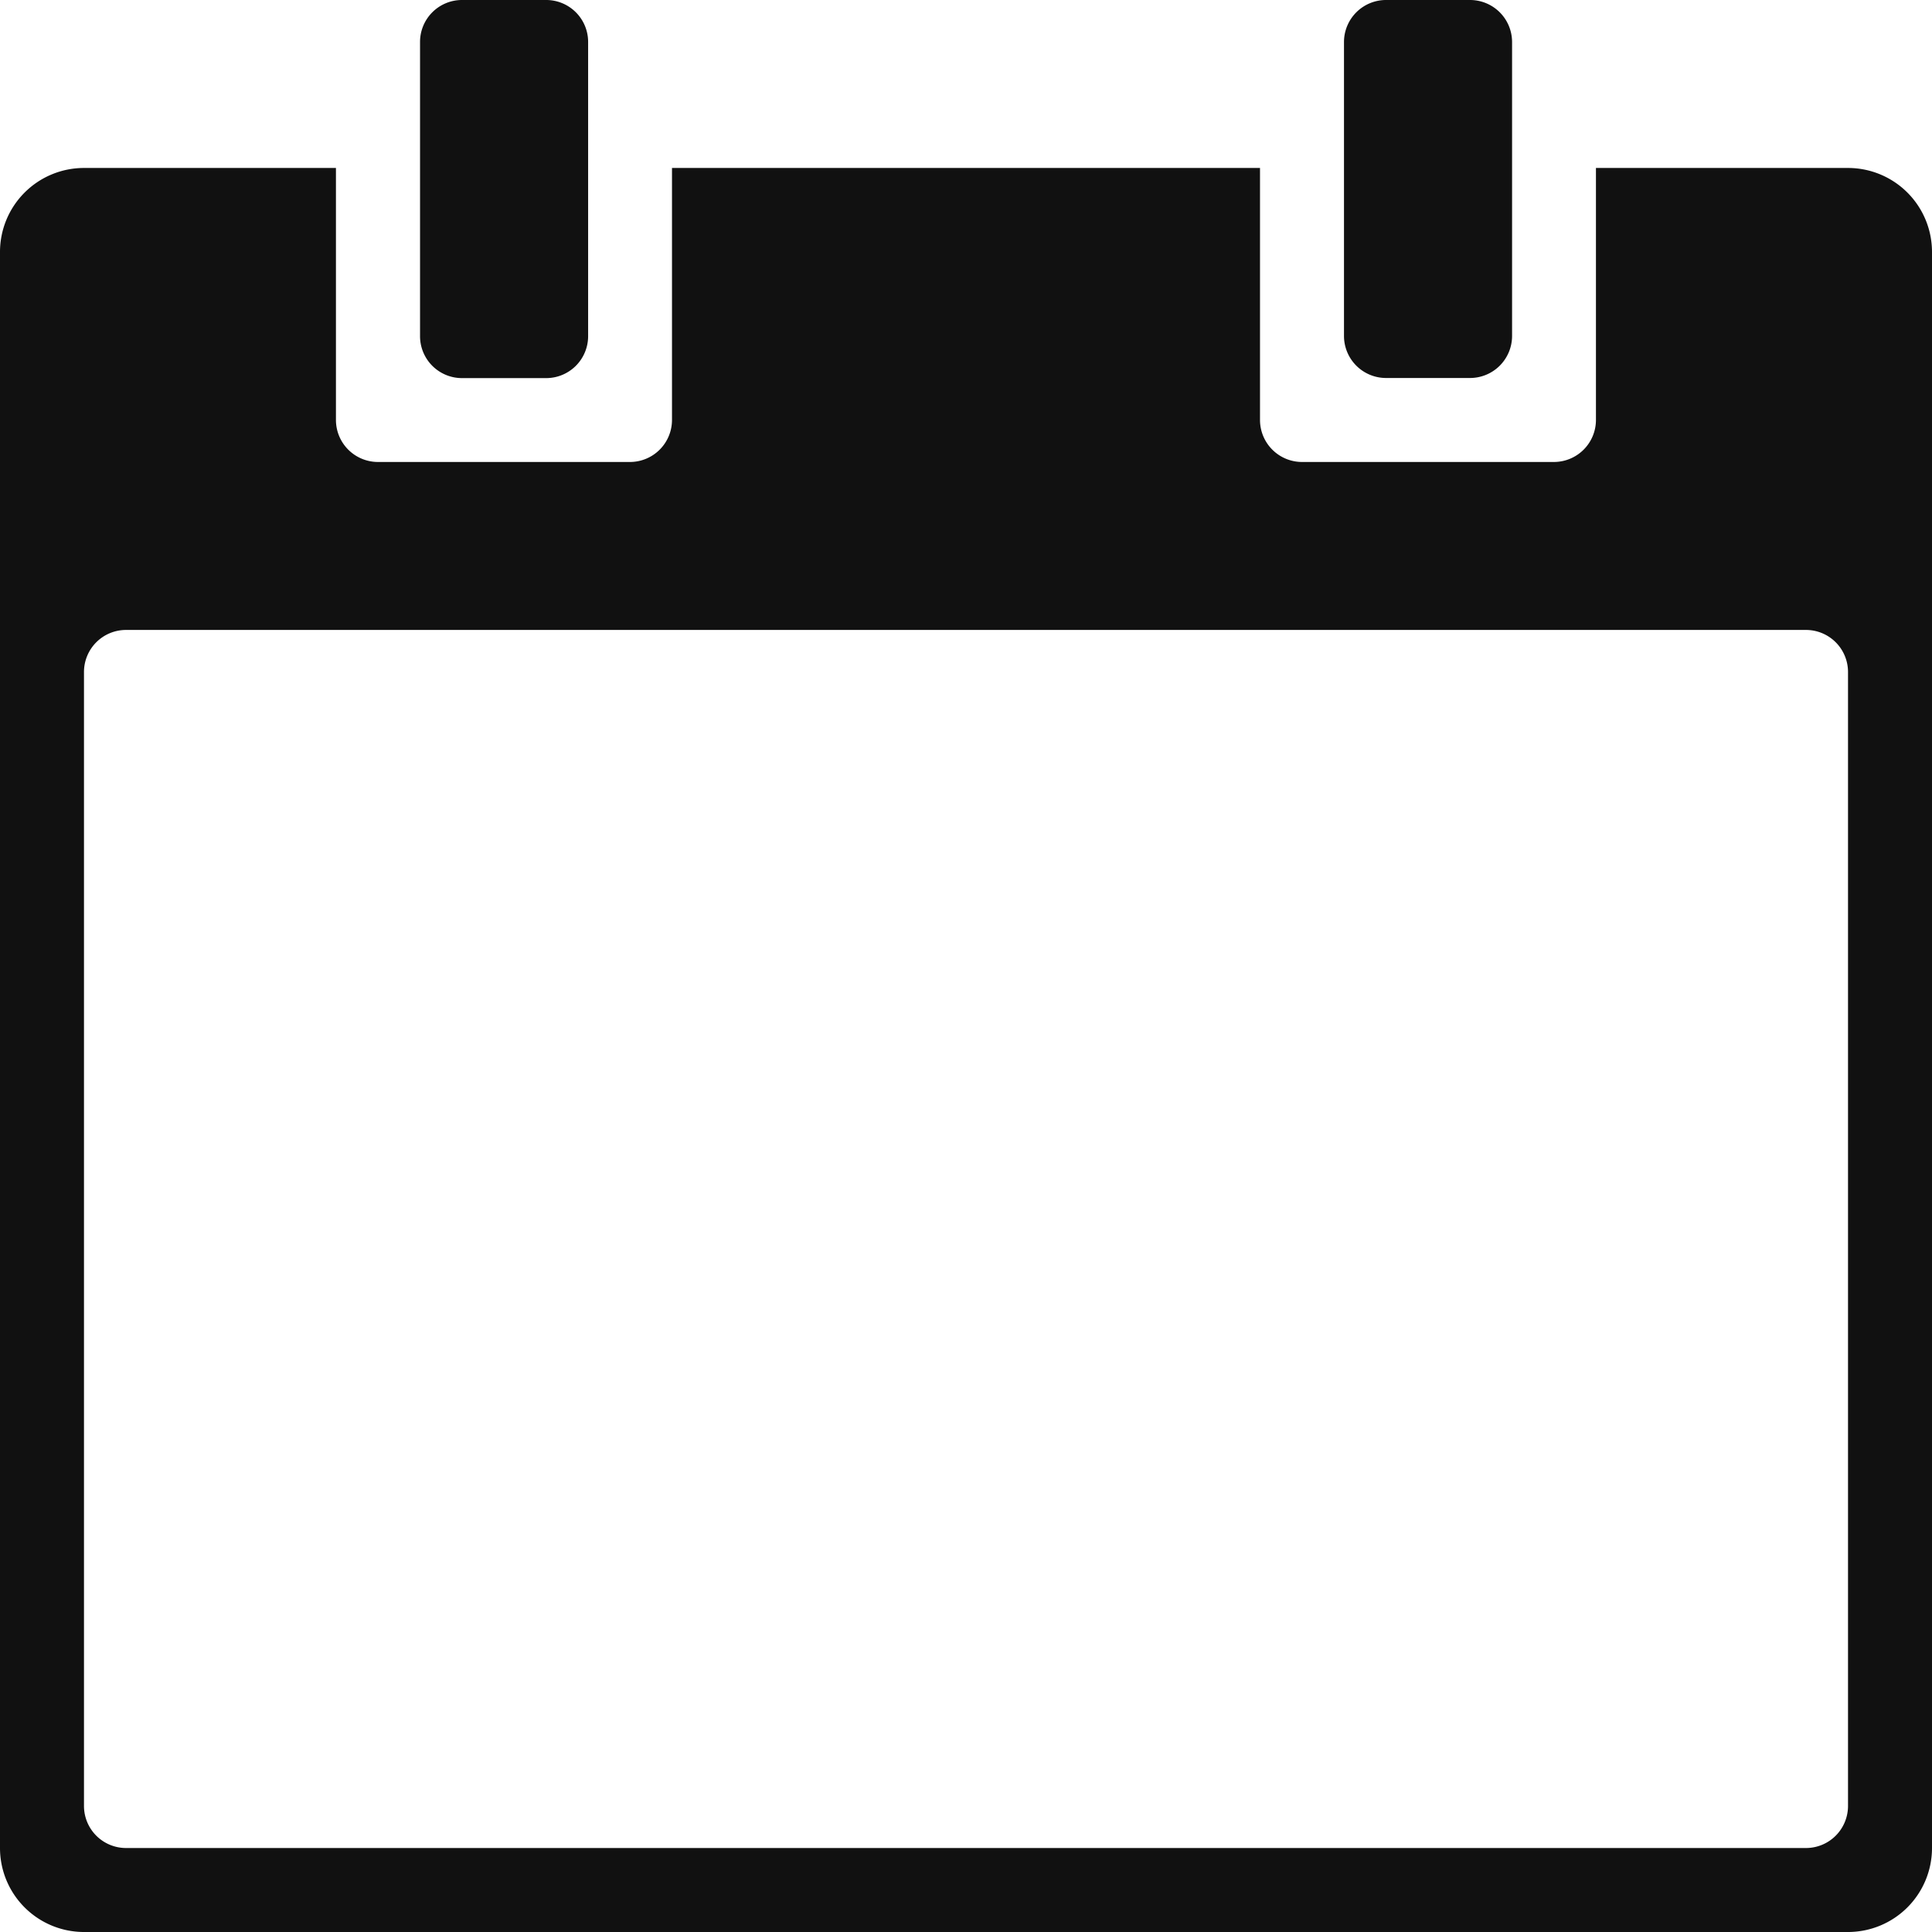 <svg xmlns="http://www.w3.org/2000/svg" width="17" height="17" viewBox="0 0 17 17">
    <defs>
        <style>
            .cls-1{fill:#111}
        </style>
    </defs>
    <g id="calendar-60" transform="translate(-1 -1)">
        <path id="Path_2" d="M12.109 1h-.739a.369.369 0 0 0-.37.37v2.587a.369.369 0 0 0 .37.37h.739a.369.369 0 0 0 .37-.37V1.37a.369.369 0 0 0-.37-.37z" class="cls-1" data-name="Path 2" transform="translate(-6.304)"/>
        <path id="Path_3" d="M34.109 4.326h-.739a.37.37 0 0 1-.37-.37V1.37a.37.37 0 0 1 .37-.37h.739a.37.37 0 0 1 .37.37v2.587a.37.37 0 0 1-.37.369z" class="cls-1" data-name="Path 3" transform="translate(-20.174)"/>
        <path id="Path_4" d="M17.261 5h-2.218v2.217a.37.37 0 0 1-.37.37h-2.216a.37.37 0 0 1-.37-.37V5H6.913v2.217a.37.37 0 0 1-.37.37H4.326a.37.37 0 0 1-.37-.37V5H1.739A.739.739 0 0 0 1 5.739v14.044a.739.739 0 0 0 .739.739h15.522a.739.739 0 0 0 .739-.739V5.739A.739.739 0 0 0 17.261 5zm-.37 14.783H2.109a.37.37 0 0 1-.37-.37V9.435a.37.37 0 0 1 .37-.37h14.782a.37.37 0 0 1 .37.37v9.978a.37.37 0 0 1-.37.37z" class="cls-1" data-name="Path 4" transform="translate(0 -2.522)"/>
    </g>
</svg>
